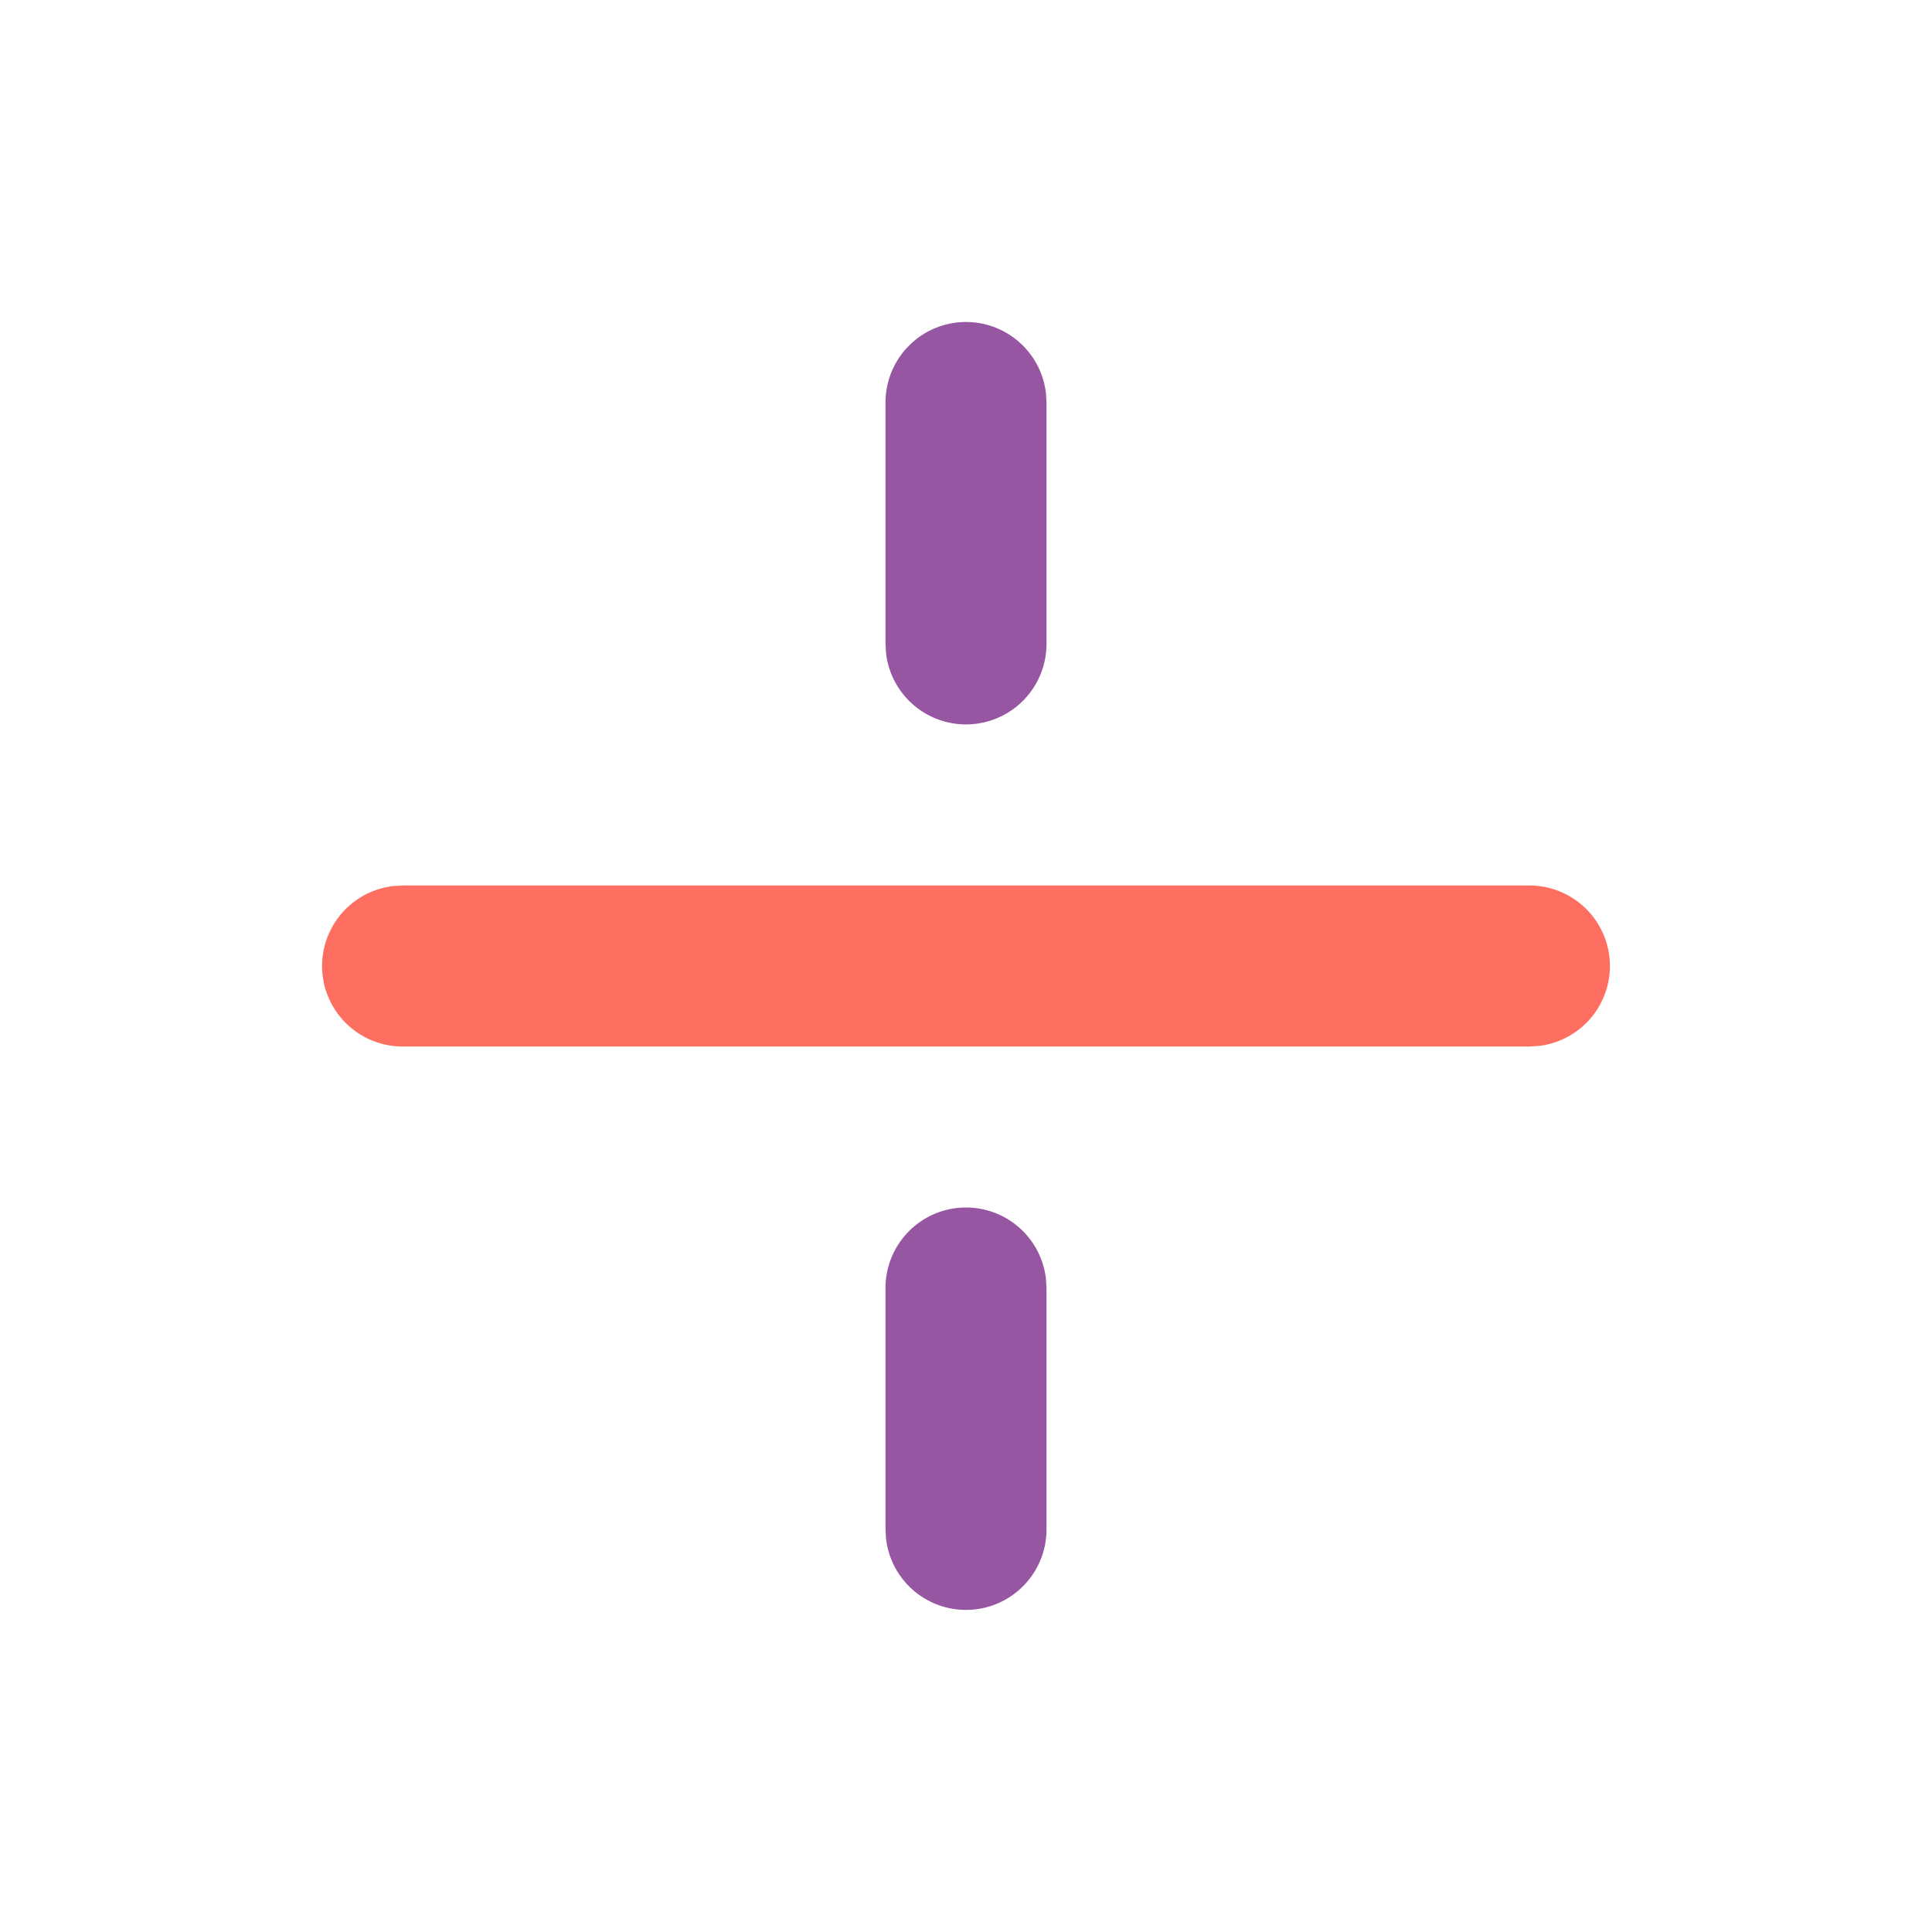 <svg xmlns="http://www.w3.org/2000/svg" width="24" height="24" class="icons--small mr-2"><g fill="none" fill-rule="evenodd"><path fill="#FF6F61" d="M19 11a1 1 0 0 1 .117 1.993L19 13H5a1 1 0 0 1-.117-1.993L5 11h14z"/><path fill="#9656A1" fill-rule="nonzero" d="M12 15a1 1 0 0 1 .993.883L13 16v3a1 1 0 0 1-1.993.117L11 19v-3a1 1 0 0 1 1-1zm0-11a1 1 0 0 1 .993.883L13 5v3a1 1 0 0 1-1.993.117L11 8V5a1 1 0 0 1 1-1z"/></g></svg>